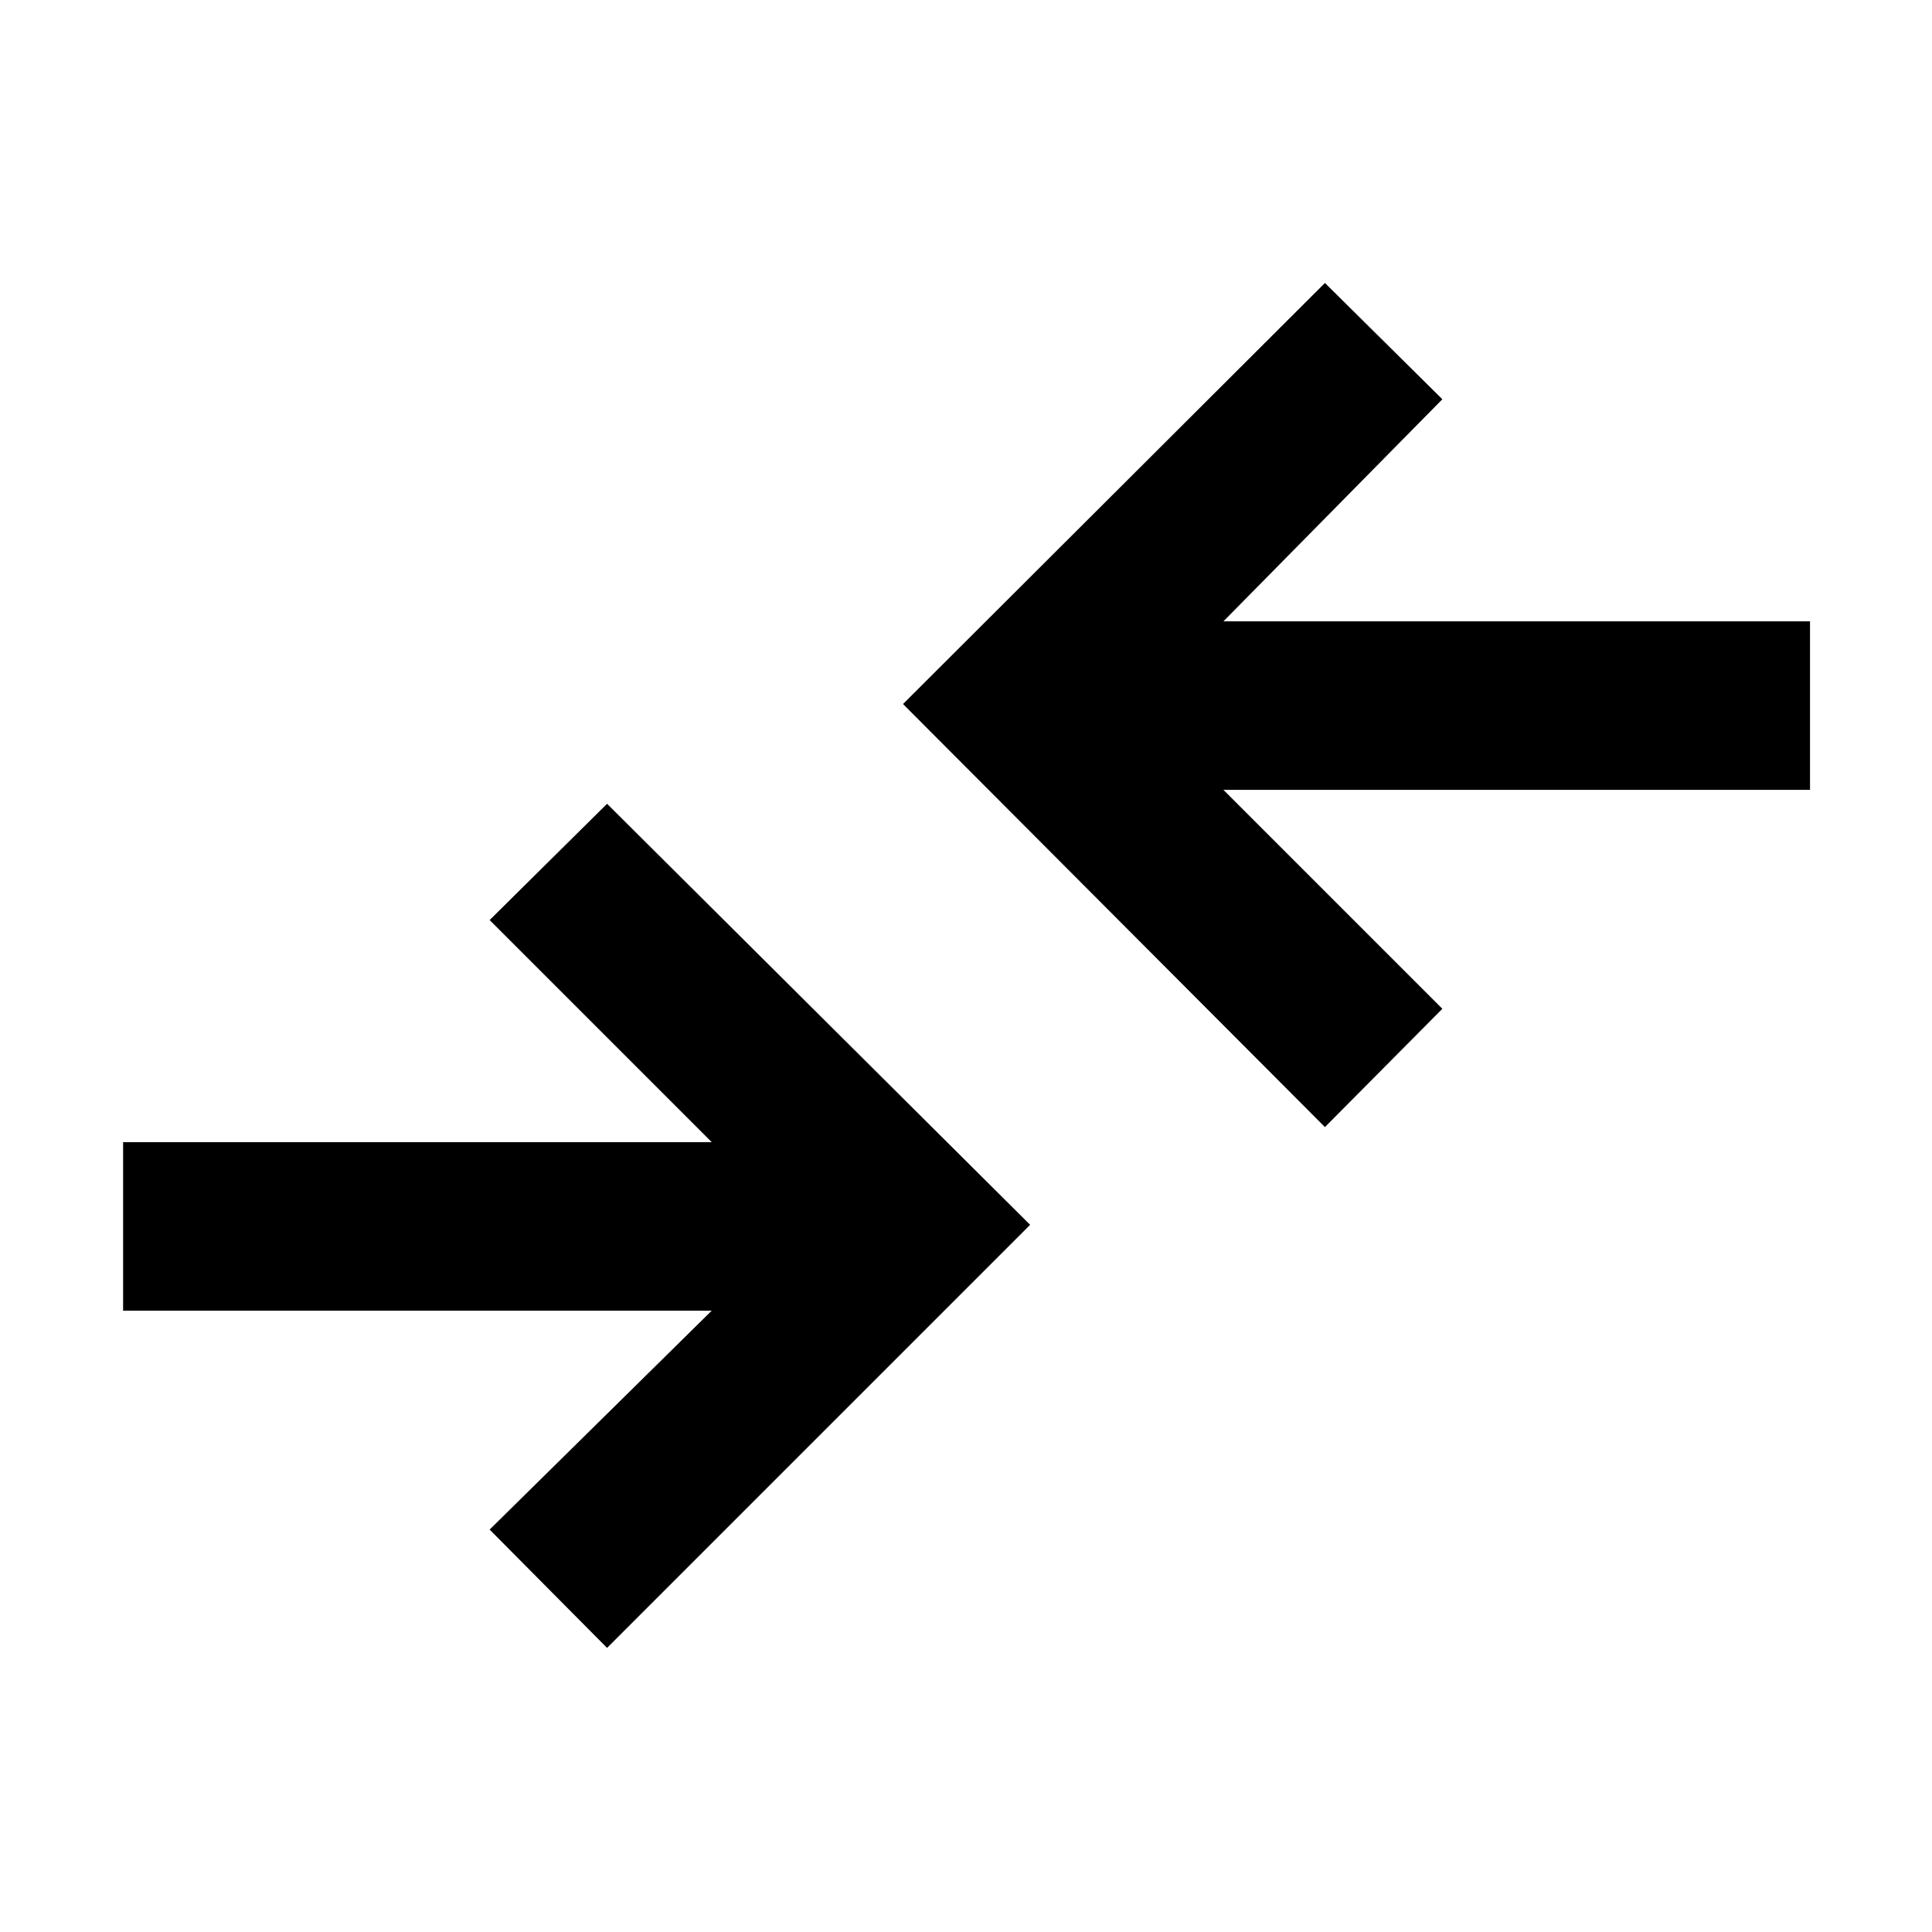 <svg xmlns="http://www.w3.org/2000/svg" height="48" viewBox="0 -960 960 960" width="48"><path d="m301.65-141.17-58.35-58.79 110.35-108.78H61.17v-83.74h292.48L243.3-502.83l58.35-57.78 210.22 209.22-210.22 210.22Zm356.7-258.79L448.7-610.17l209.65-209.22 58.35 57.78-108.79 110.35h291.48v83.74H607.91L716.7-458.74l-58.35 58.78Z"/></svg>